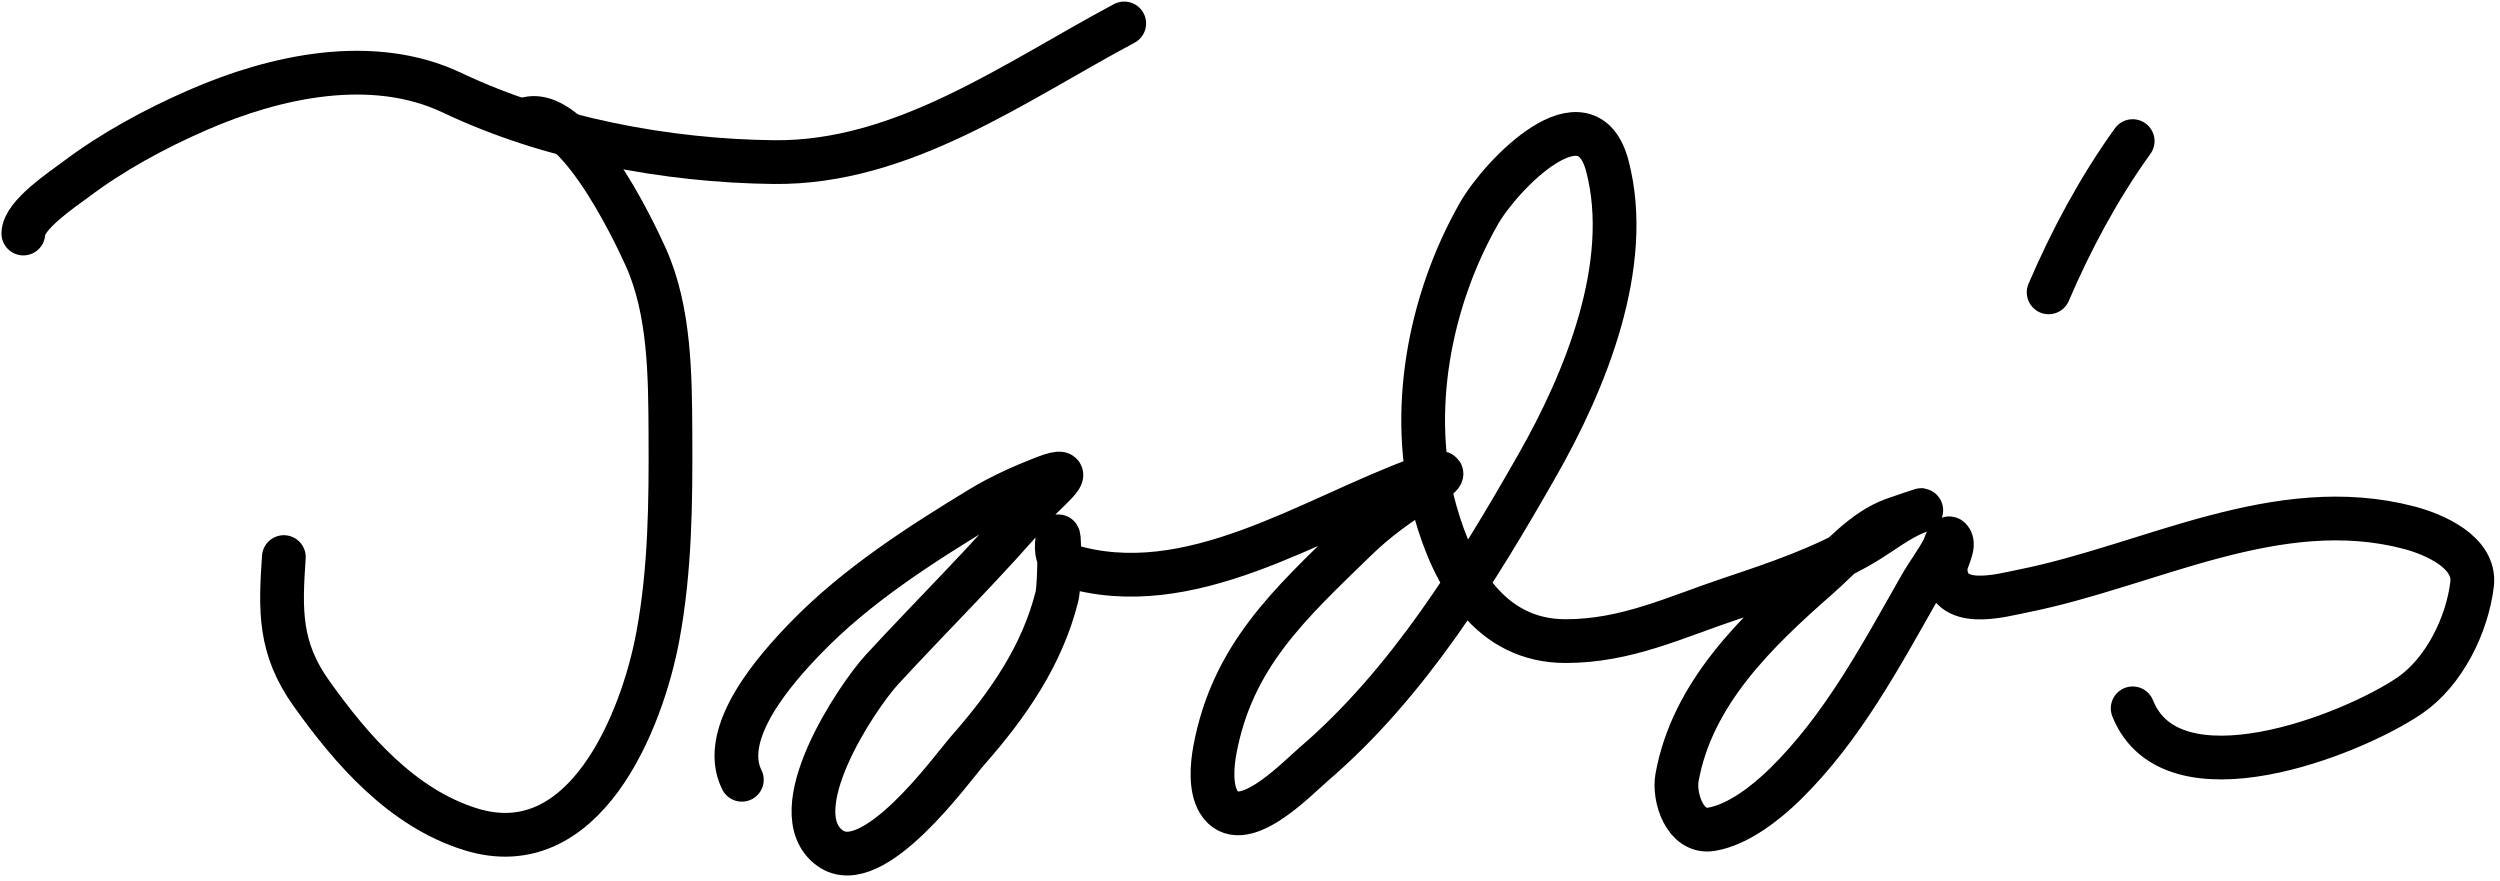 <svg width="400" height="141" viewBox="0 0 400 141" fill="none" xmlns="http://www.w3.org/2000/svg">
<path d="M3.734 37.365C3.734 34.425 10.085 30.239 12.025 28.775C18.01 24.258 24.765 20.607 31.634 17.607C44.035 12.193 59.594 8.786 72.346 14.843C87.869 22.217 106.672 25.755 123.851 25.936C144.468 26.153 162.33 13.108 179.876 3.75" stroke="black" stroke-width="7" stroke-linecap="round"/>
<path d="M341.228 22.575C335.885 29.973 331.368 38.409 327.782 46.778" stroke="black" stroke-width="7" stroke-linecap="round"/>
<path d="M83.737 19.213C91.536 16.002 101.357 36.779 103.309 41.1C107.192 49.699 107.221 60.153 107.268 69.412C107.323 80.264 107.249 91.113 105.251 101.831C102.717 115.424 93.528 138.358 75.296 132.682C64.29 129.256 56.232 119.944 49.824 110.945C44.656 103.688 44.826 97.691 45.416 89.132" stroke="black" stroke-width="7" stroke-linecap="round"/>
<path d="M118.697 124.764C114.967 117.304 124.08 107.06 128.931 102.055C137.028 93.701 147.146 87.217 157.018 81.214C160.028 79.384 163.779 77.697 167.065 76.433C173.158 74.09 167.511 78.497 165.907 80.392C158.073 89.652 149.366 98.176 141.144 107.098C137.115 111.47 124.771 129.898 132.815 135.708C139.674 140.661 152.314 122.941 154.852 120.058C161.242 112.796 166.738 104.934 169.119 95.407C169.569 93.609 169.629 83.135 169.157 86.443C168.933 88.011 169.124 89.938 170.875 90.477C190.288 96.45 209.748 82.871 227.31 76.508C231.344 75.047 231.914 75.434 227.908 78.002C223.739 80.674 220.431 82.961 216.852 86.443C206.385 96.628 197.15 104.953 194.368 120.058C193.924 122.466 193.638 126.062 194.965 128.275C198.463 134.105 207.436 124.634 210.204 122.262C225.312 109.312 236.234 91.53 245.985 74.416C253.634 60.995 261.292 42.366 257.19 26.609C253.867 13.838 240.176 27.925 236.611 34.191C228.659 48.166 225.258 66.136 229.626 81.737C232.589 92.319 238.497 102.578 250.505 102.578C260.237 102.578 268.052 98.746 276.949 95.781C284.098 93.397 291.69 90.821 298.201 86.966C300.98 85.321 303.769 83.049 306.791 81.886C309.454 80.862 303.286 82.995 302.944 83.119C298.155 84.861 294.63 89.131 290.88 92.419C281.056 101.033 270.745 110.922 268.321 124.428C267.764 127.53 269.568 133.396 273.848 132.682C278.14 131.967 282.661 128.367 285.614 125.474C294.822 116.453 300.944 104.902 307.239 93.838C308.411 91.78 309.874 89.884 310.974 87.788C311.091 87.565 311.591 85.79 311.983 86.182C313.017 87.216 311.227 89.742 311.273 91C311.524 97.769 320.048 95.288 323.748 94.548C343.935 90.511 364.359 78.894 385.45 84.426C389.453 85.476 396.145 88.35 395.535 93.465C394.755 99.995 391.05 107.539 385.562 111.281C376.236 117.64 347.458 128.909 341.228 113.335" stroke="black" stroke-width="7" stroke-linecap="round"/>
</svg>
